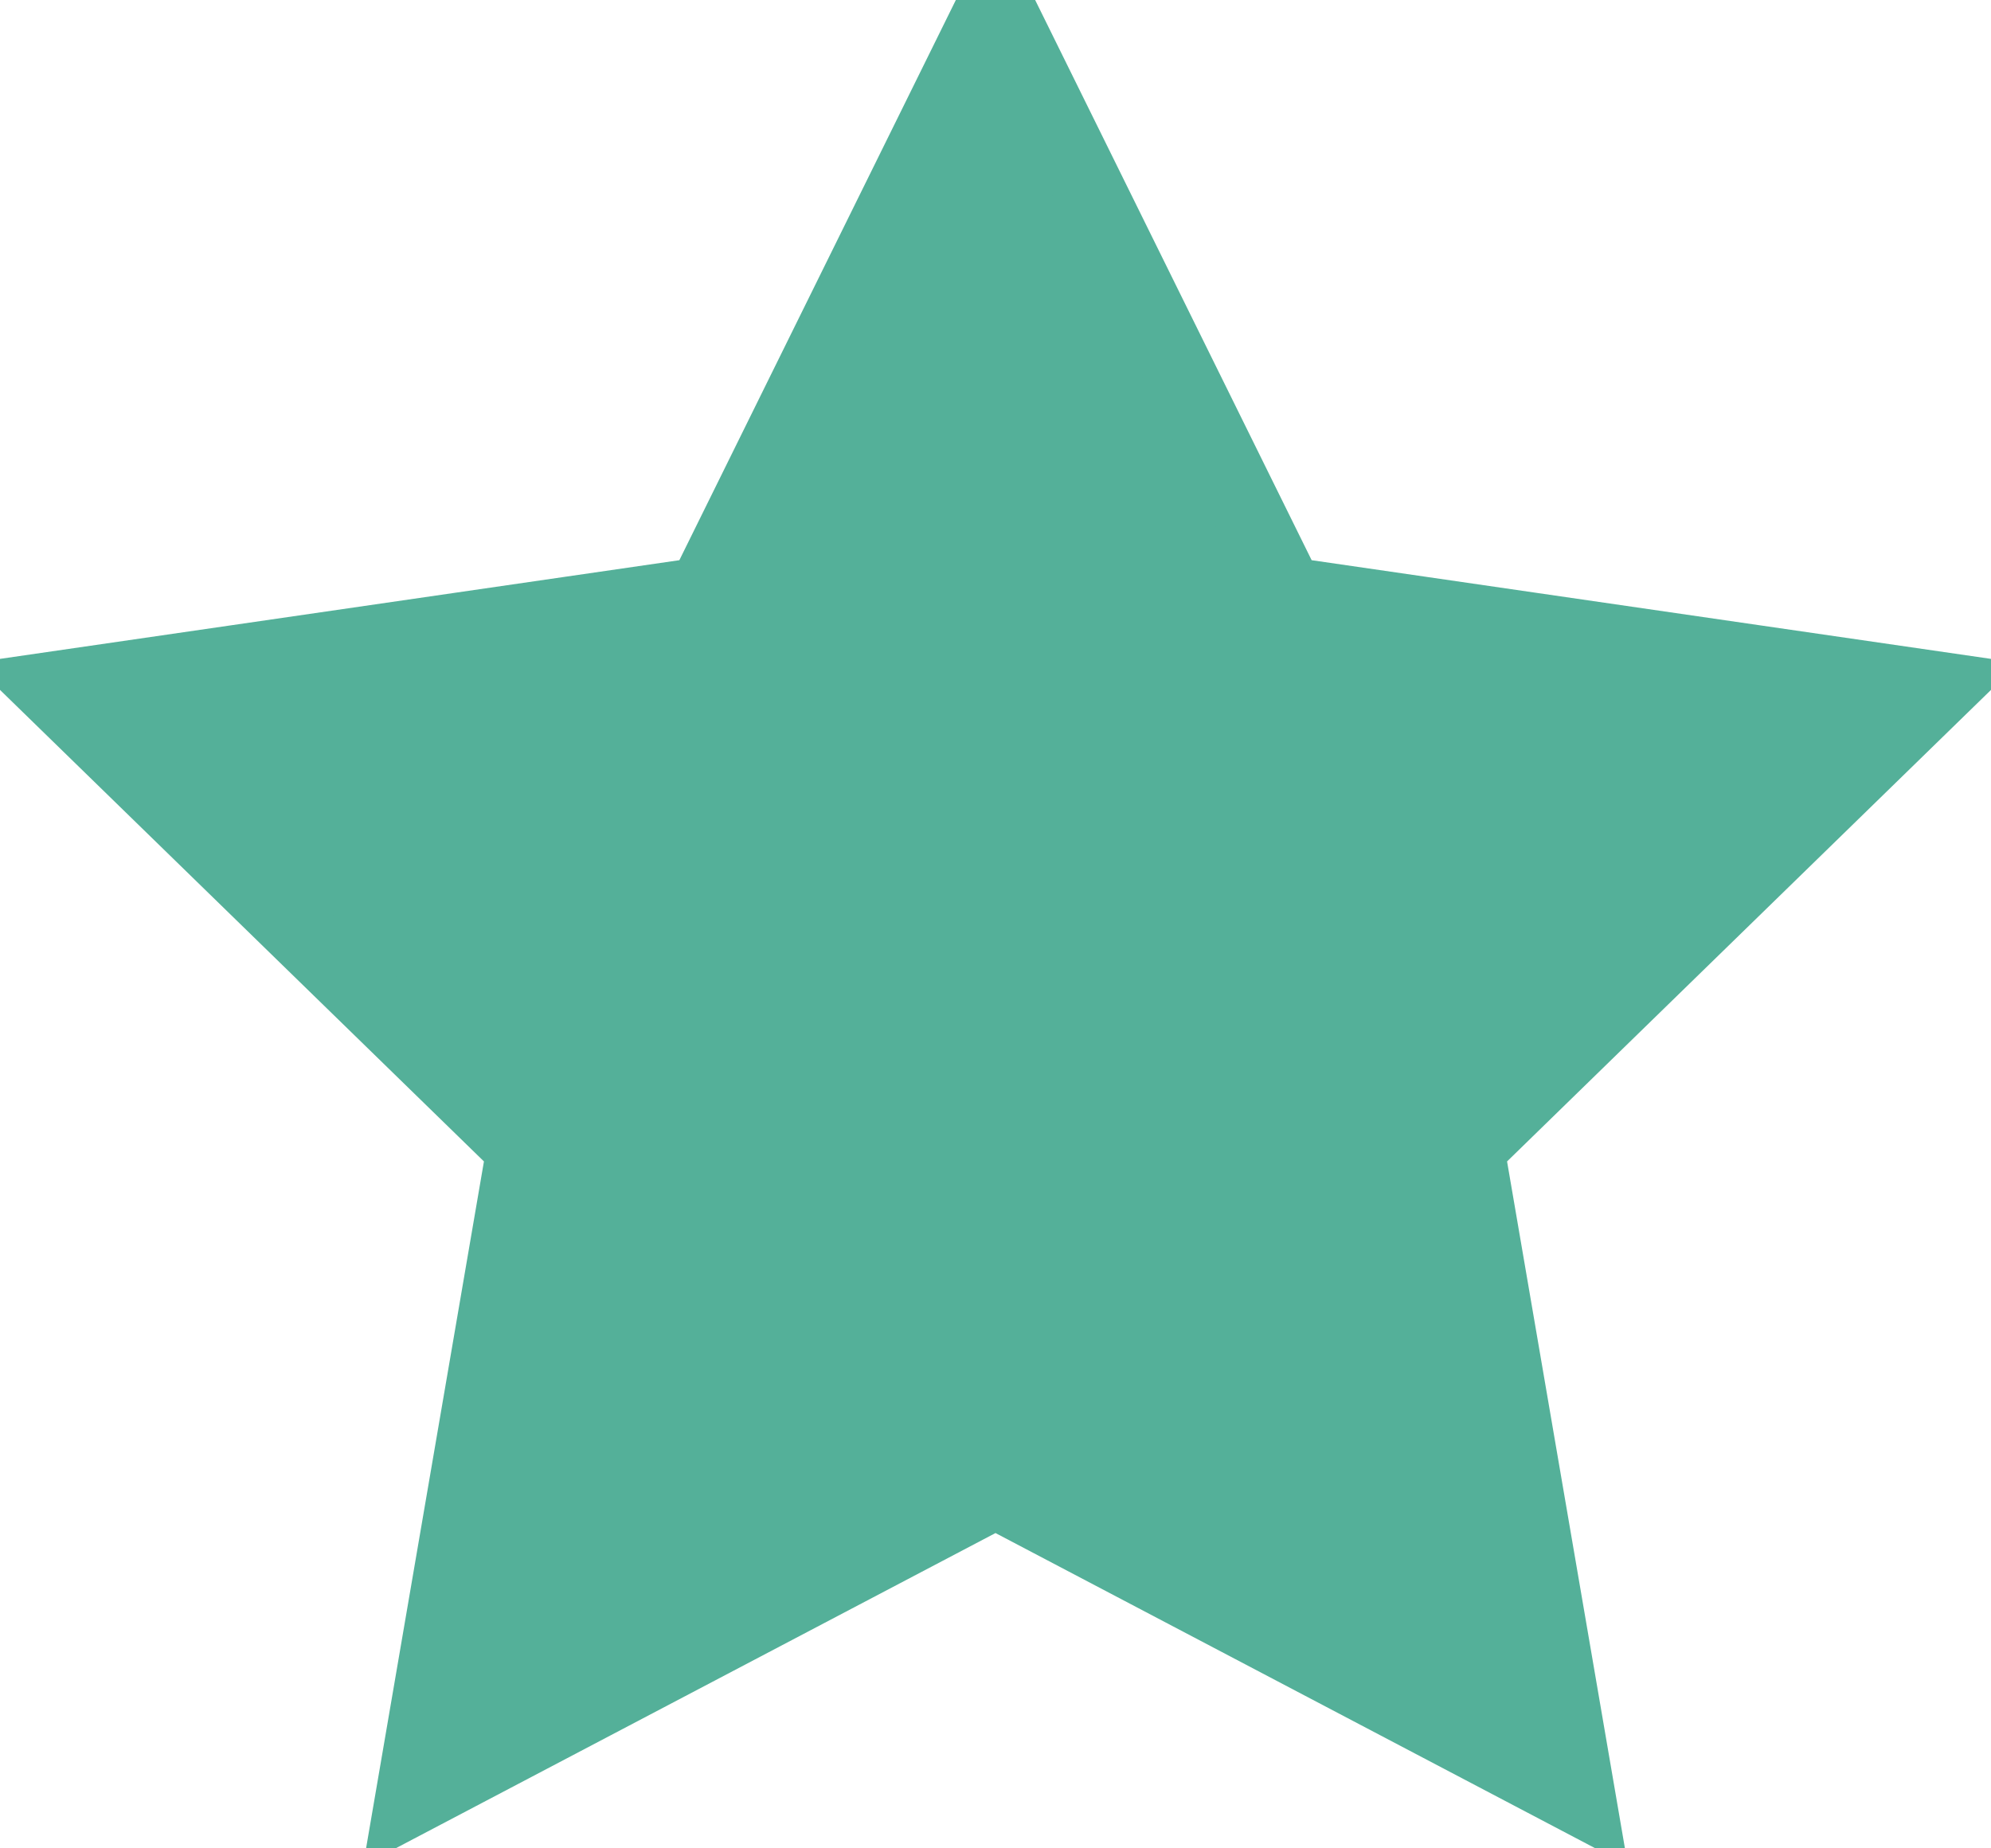<?xml version="1.0" encoding="UTF-8"?>
<svg width="28px" height="26px" viewBox="0 0 28 26" version="1.1" xmlns="http://www.w3.org/2000/svg" xmlns:xlink="http://www.w3.org/1999/xlink">
    <!-- Generator: Sketch 39.1 (31720) - http://www.bohemiancoding.com/sketch -->
    <title>Star</title>
    <desc>Created with Sketch.</desc>
    <defs></defs>
    <g id="Page-1" stroke="none" stroke-width="1" fill="none" fill-rule="evenodd">
        <g id="US-Patient" transform="translate(-2449, -5307)" stroke="#54B099" fill="#54B099">
            <g id="Group-950" transform="translate(2405, 332)">
                <polygon id="Star" points="58 4996 49.771 5000.326 51.343 4991.163 44.685 4984.674 53.886 4983.337 58 4975 62.114 4983.337 71.315 4984.674 64.657 4991.163 66.229 5000.326"></polygon>
            </g>
        </g>
    </g>
</svg>